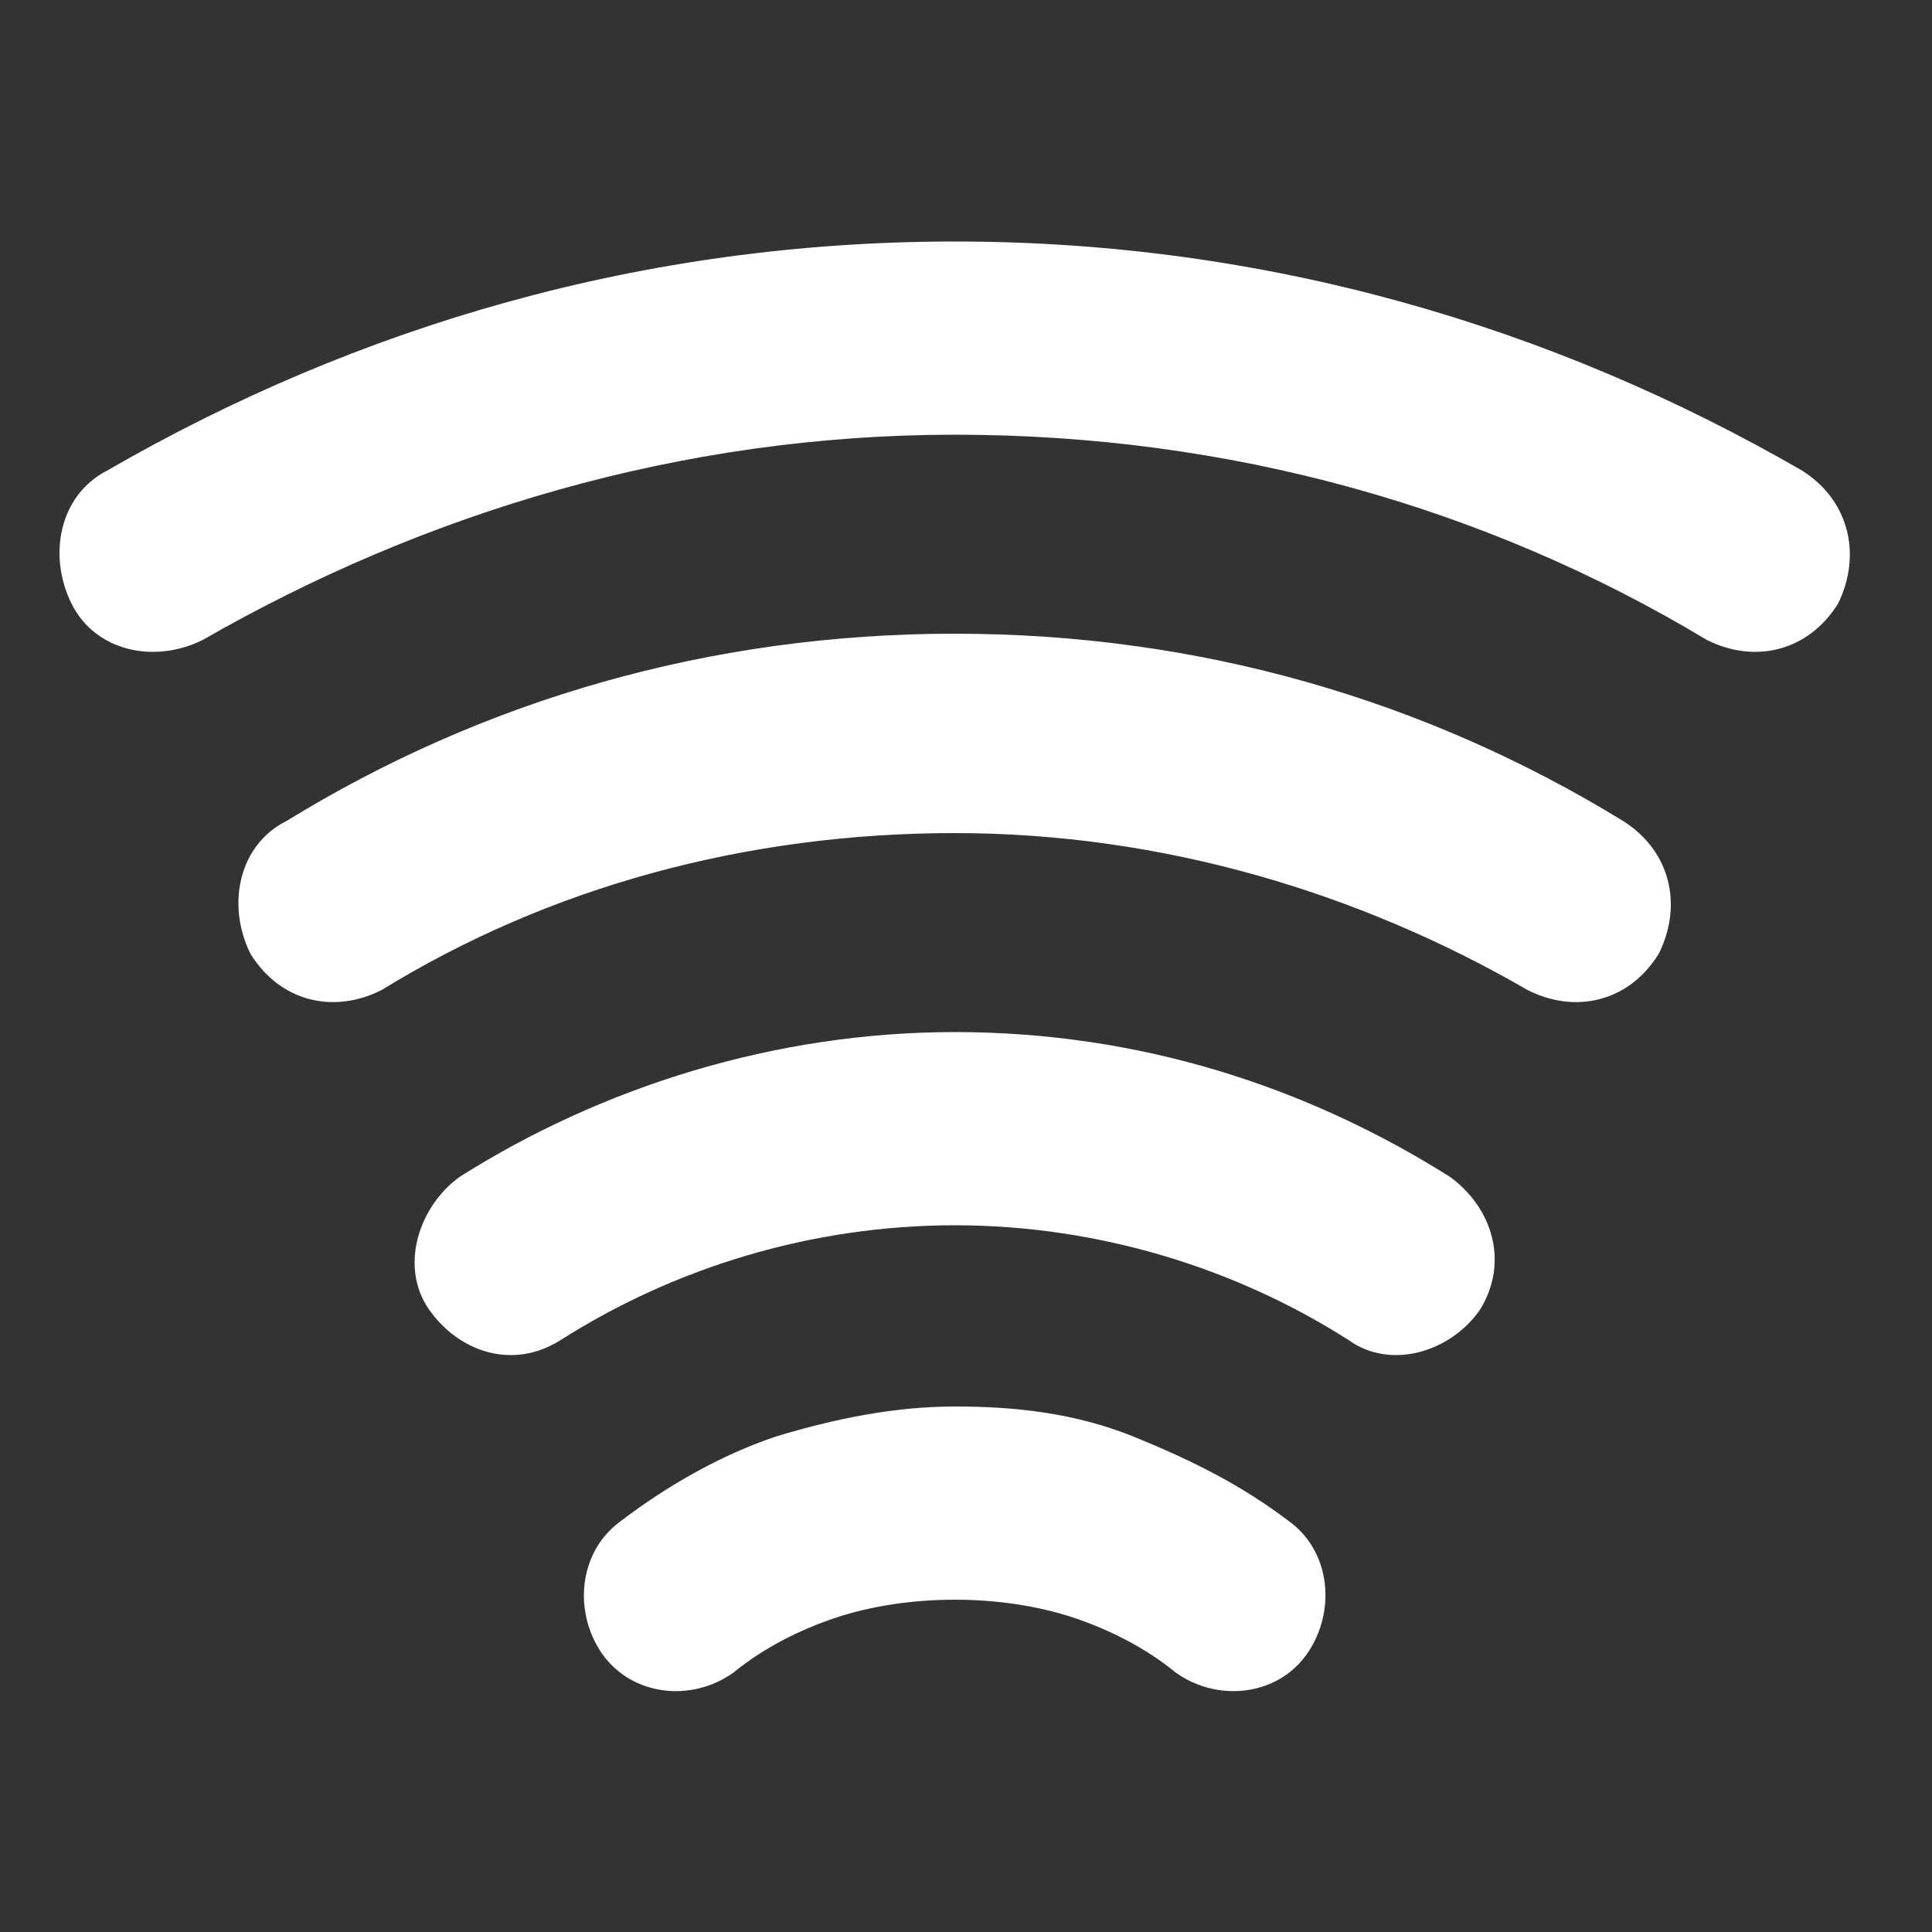 <svg width="5" height="5" viewBox="0 0 5 5" fill="none" xmlns="http://www.w3.org/2000/svg">
<rect x="0" y="0" width="5" height="5" fill="#333333" stroke="none"/>
<g clip-path="url(#clip0_0_507)">
<path d="M1.899 4.328C1.976 4.265 2.069 4.218 2.162 4.187C2.254 4.156 2.363 4.14 2.471 4.14C2.579 4.14 2.687 4.156 2.78 4.187C2.872 4.218 2.965 4.265 3.042 4.328C3.15 4.406 3.305 4.39 3.382 4.281C3.459 4.171 3.444 4.015 3.336 3.937C3.212 3.843 3.088 3.781 2.934 3.718C2.78 3.656 2.625 3.64 2.471 3.64C2.316 3.64 2.162 3.671 2.007 3.718C1.868 3.765 1.729 3.843 1.606 3.937C1.498 4.015 1.482 4.171 1.559 4.281C1.637 4.39 1.791 4.406 1.899 4.328Z" fill="white"/>
<path d="M1.451 3.468C1.745 3.281 2.1 3.171 2.471 3.171C2.841 3.171 3.197 3.281 3.49 3.468C3.598 3.546 3.753 3.5 3.83 3.39C3.907 3.265 3.861 3.125 3.753 3.046C3.382 2.812 2.949 2.671 2.471 2.671C2.007 2.671 1.559 2.812 1.189 3.046C1.081 3.125 1.034 3.281 1.111 3.39C1.189 3.5 1.328 3.546 1.451 3.468Z" fill="white"/>
<path d="M0.988 2.562C1.42 2.296 1.93 2.156 2.471 2.156C3.011 2.156 3.521 2.312 3.953 2.562C4.077 2.625 4.216 2.593 4.293 2.468C4.355 2.343 4.324 2.203 4.201 2.125C3.691 1.812 3.104 1.64 2.471 1.64C1.837 1.64 1.25 1.812 0.741 2.125C0.617 2.187 0.586 2.343 0.648 2.468C0.725 2.593 0.864 2.625 0.988 2.562Z" fill="white"/>
<path d="M0.525 1.656C1.096 1.328 1.76 1.125 2.471 1.125C3.181 1.125 3.845 1.312 4.417 1.656C4.54 1.718 4.679 1.687 4.757 1.562C4.818 1.437 4.787 1.296 4.664 1.218C4.015 0.843 3.274 0.625 2.471 0.625C1.667 0.625 0.926 0.843 0.277 1.218C0.154 1.281 0.123 1.437 0.185 1.562C0.247 1.687 0.401 1.718 0.525 1.656Z" fill="white"/>
</g>
<defs>
<clipPath id="clip0_0_507">
<rect width="4.316" height="4.267" fill="white" transform="translate(0 5) scale(1.158) rotate(-90)"/>
</clipPath>
</defs>
</svg>
